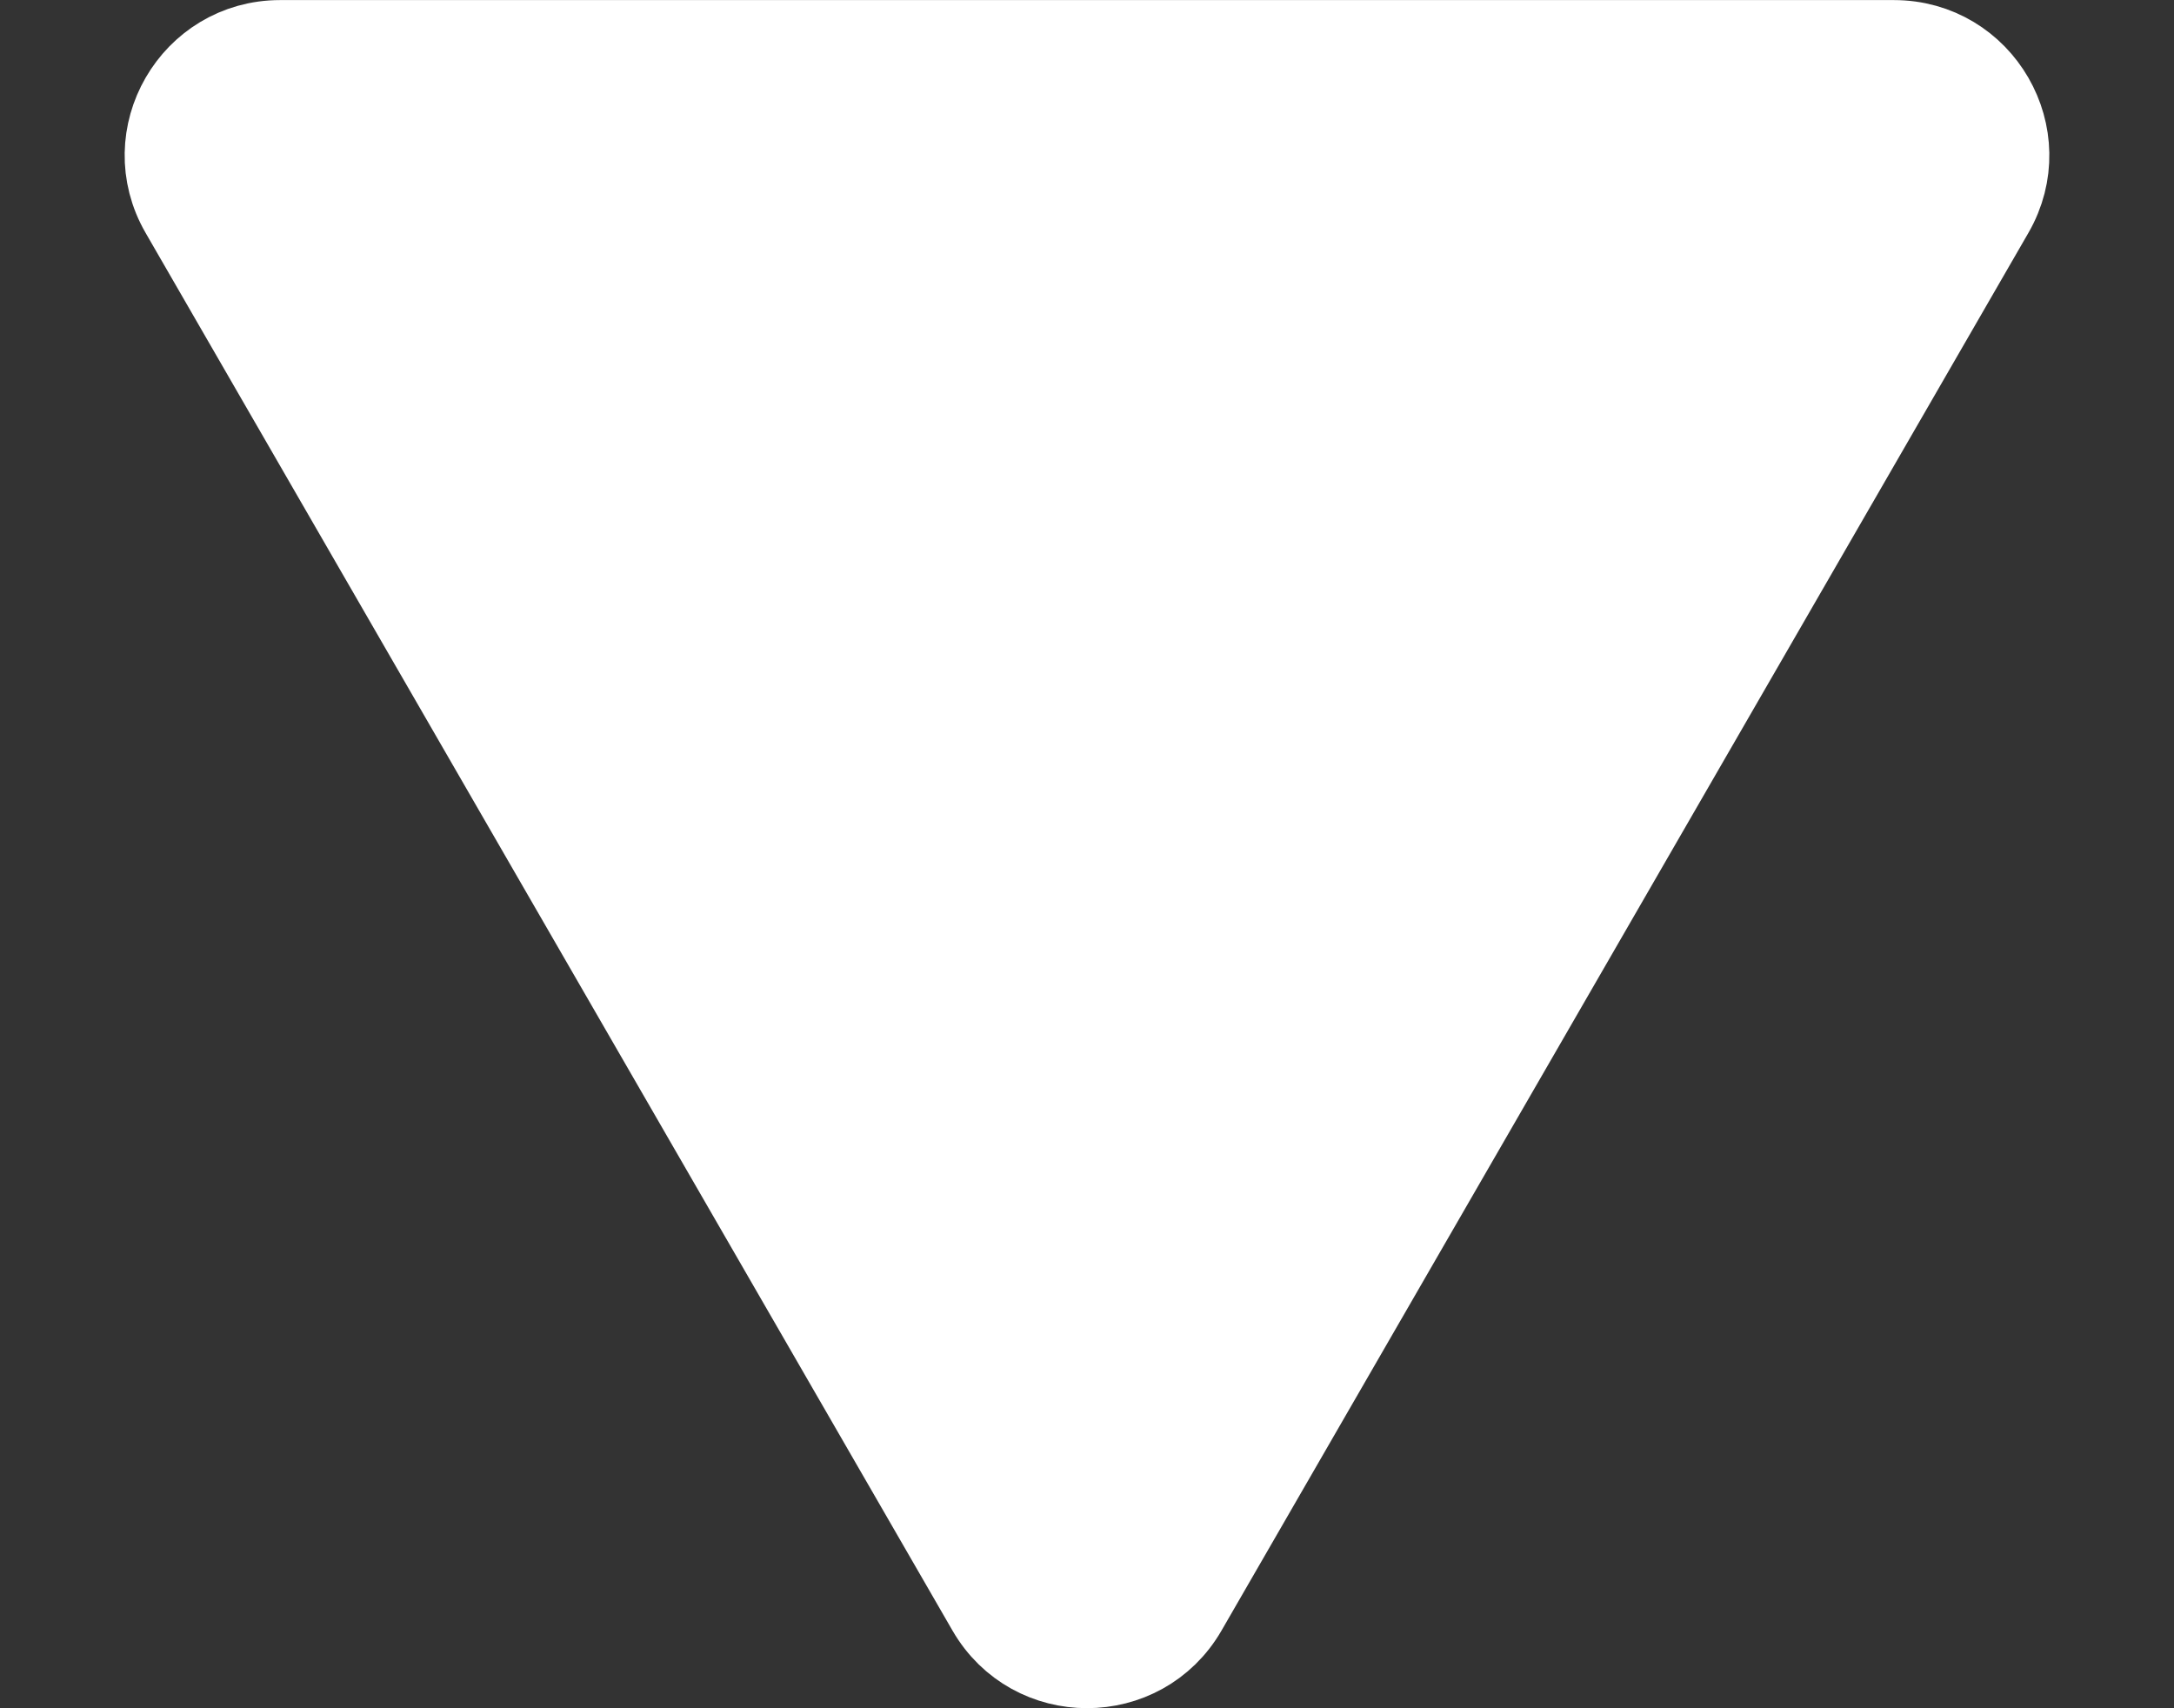 <svg width="14" height="11" viewBox="0 0 14 11" fill="none" xmlns="http://www.w3.org/2000/svg">
    <rect x="0" y="0" width="14" height="11" fill="#333333" stroke="none"/>
    <path d="M6.381 10.357C6.656 10.833 7.344 10.833 7.619 10.357L12.815 1.357C13.09 0.881 12.746 0.286 12.196 0.286L1.804 0.286C1.254 0.286 0.91 0.881 1.185 1.357L6.381 10.357Z" fill="white" stroke="white" stroke-width="0.571"/>
</svg>

